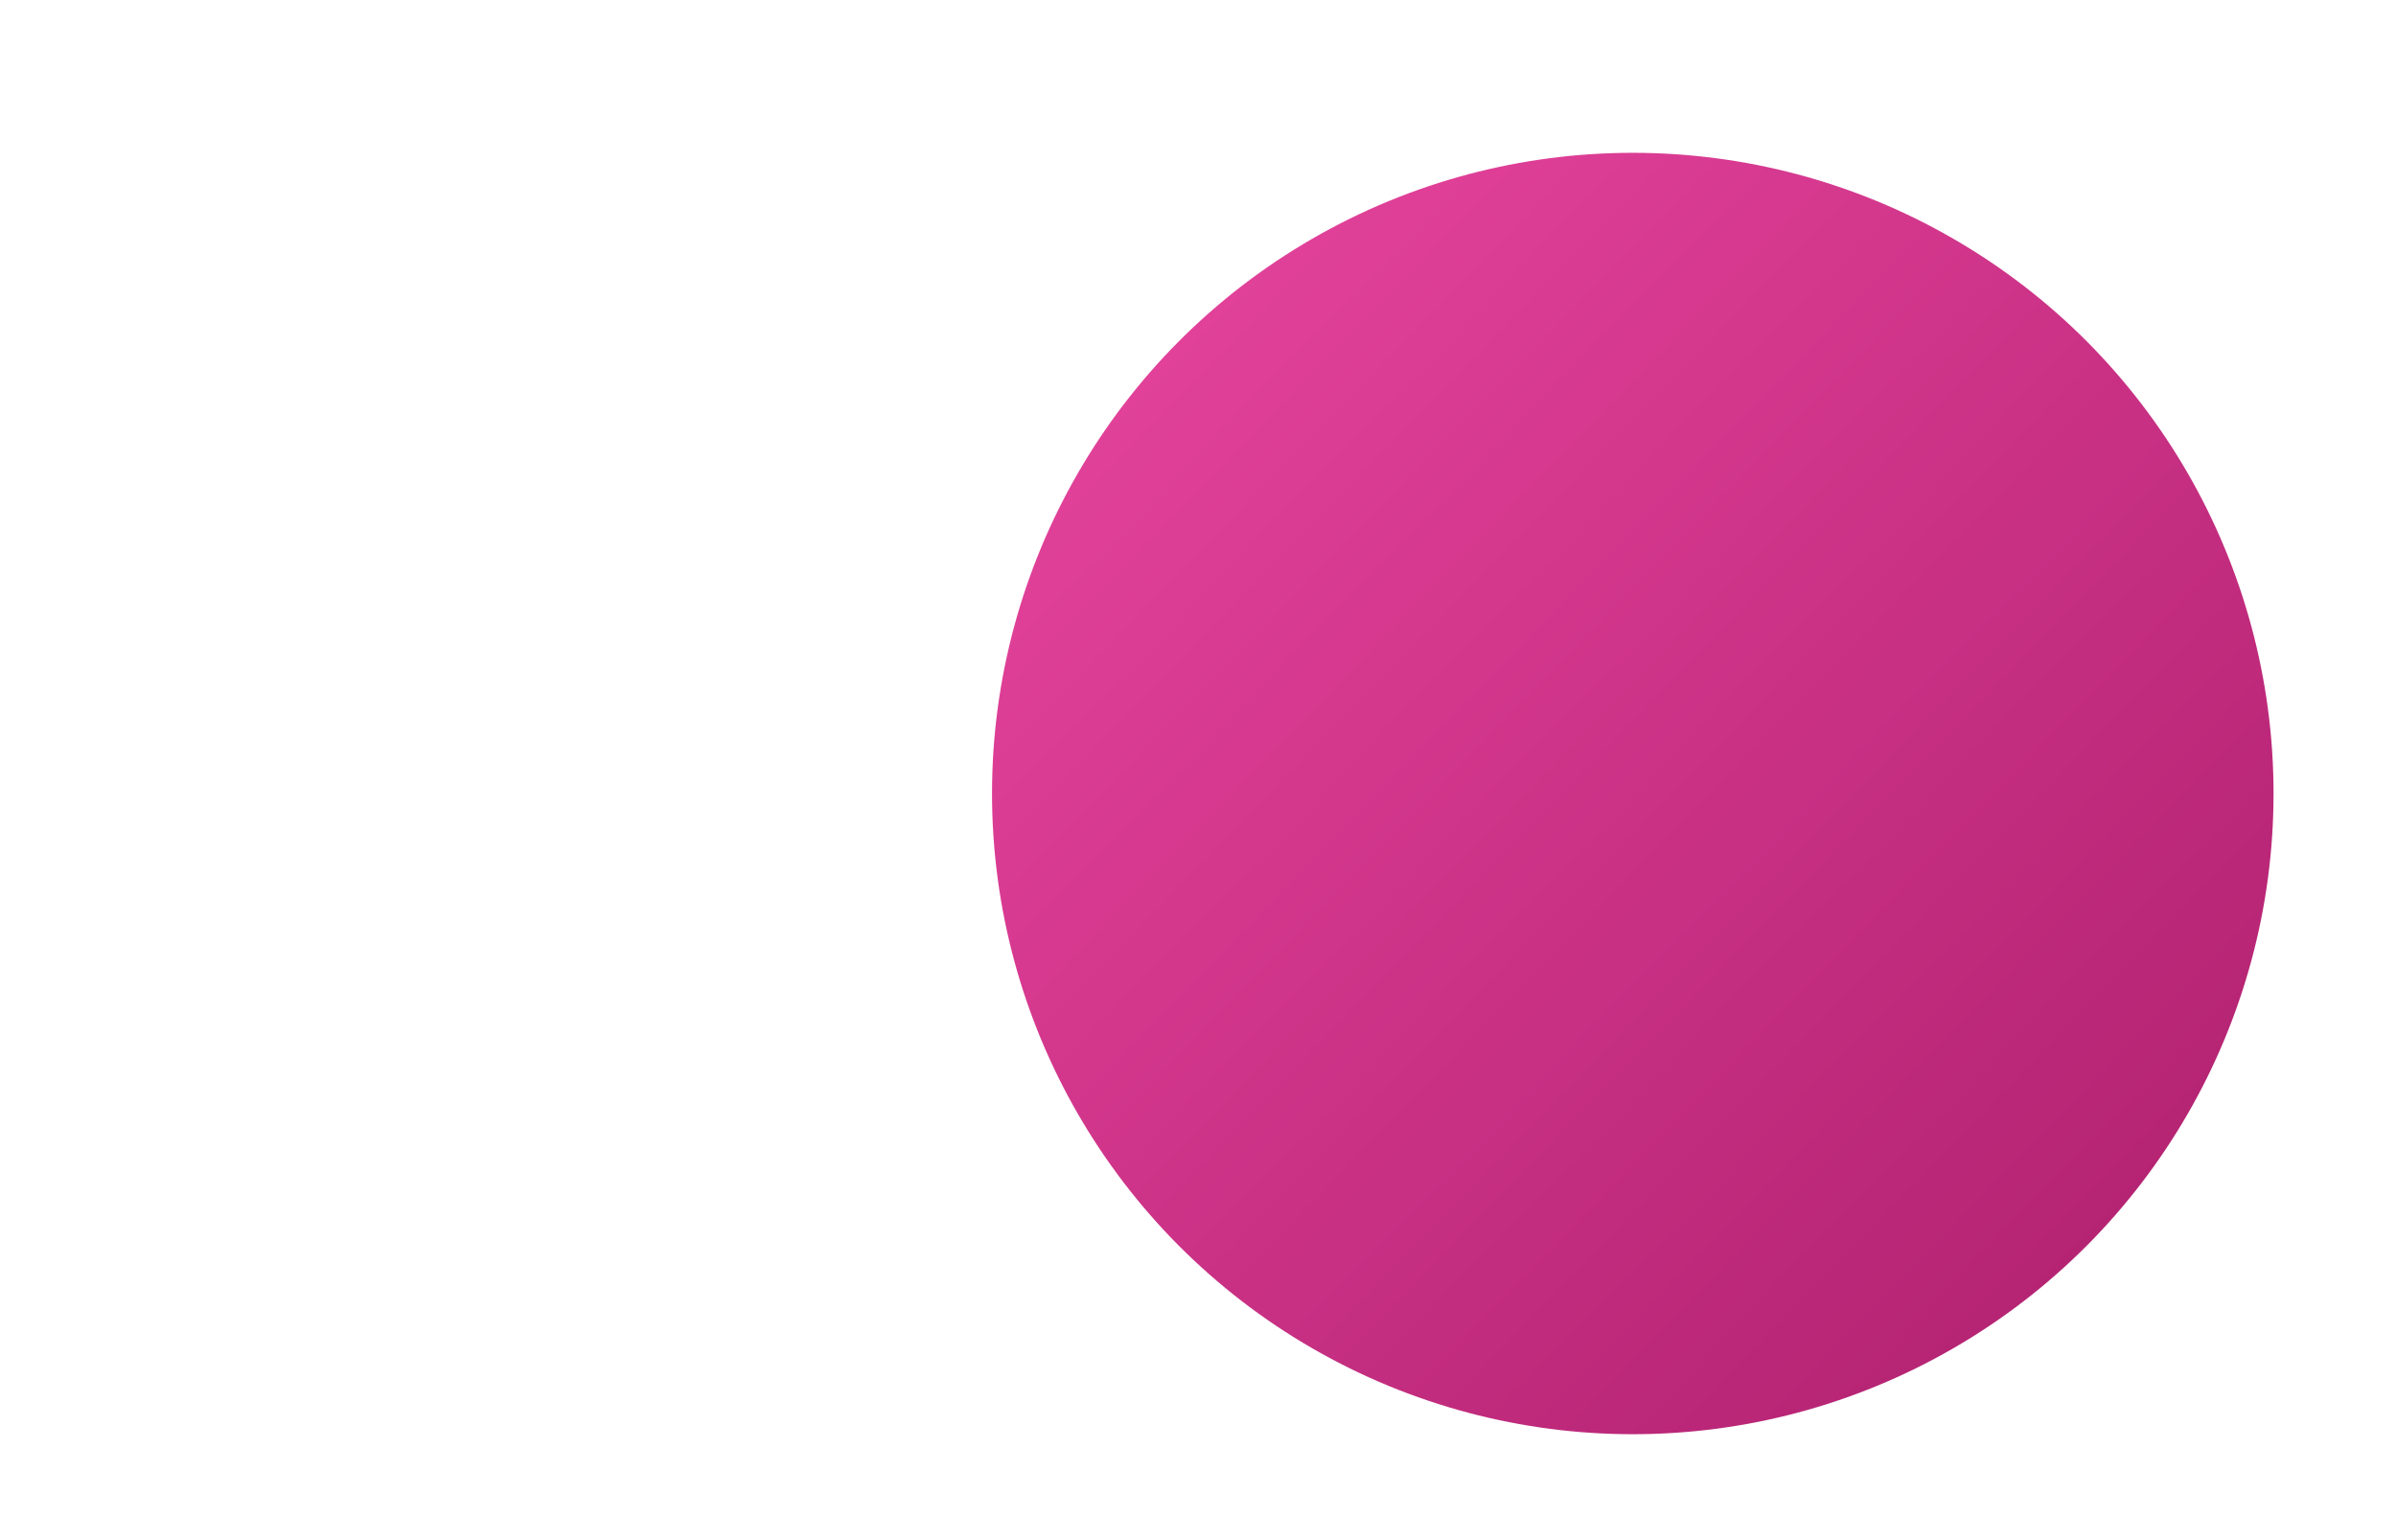 <svg width="28" height="18" viewBox="0 0 28 18" fill="none" xmlns="http://www.w3.org/2000/svg">
<g opacity="0.9" filter="url(#filter0_d_24_799)">
<circle cx="19.081" cy="9.274" r="7.488" fill="url(#paint0_linear_24_799)"/>
</g>
<defs>
<filter id="filter0_d_24_799" x="-40.863" y="-50.67" width="119.887" height="119.887" filterUnits="userSpaceOnUse" color-interpolation-filters="sRGB">
<feFlood flood-opacity="0" result="BackgroundImageFix"/>
<feColorMatrix in="SourceAlpha" type="matrix" values="0 0 0 0 0 0 0 0 0 0 0 0 0 0 0 0 0 0 127 0" result="hardAlpha"/>
<feOffset/>
<feGaussianBlur stdDeviation="26.228"/>
<feComposite in2="hardAlpha" operator="out"/>
<feColorMatrix type="matrix" values="0 0 0 0 0.89 0 0 0 0 0.188 0 0 0 0 0.576 0 0 0 1 0"/>
<feBlend mode="normal" in2="BackgroundImageFix" result="effect1_dropShadow_24_799"/>
<feBlend mode="normal" in="SourceGraphic" in2="effect1_dropShadow_24_799" result="shape"/>
</filter>
<linearGradient id="paint0_linear_24_799" x1="14.546" y1="-2.083" x2="29.487" y2="12.445" gradientUnits="userSpaceOnUse">
<stop stop-color="#EA3498"/>
<stop offset="1" stop-color="#A6075E"/>
</linearGradient>
</defs>
</svg>
